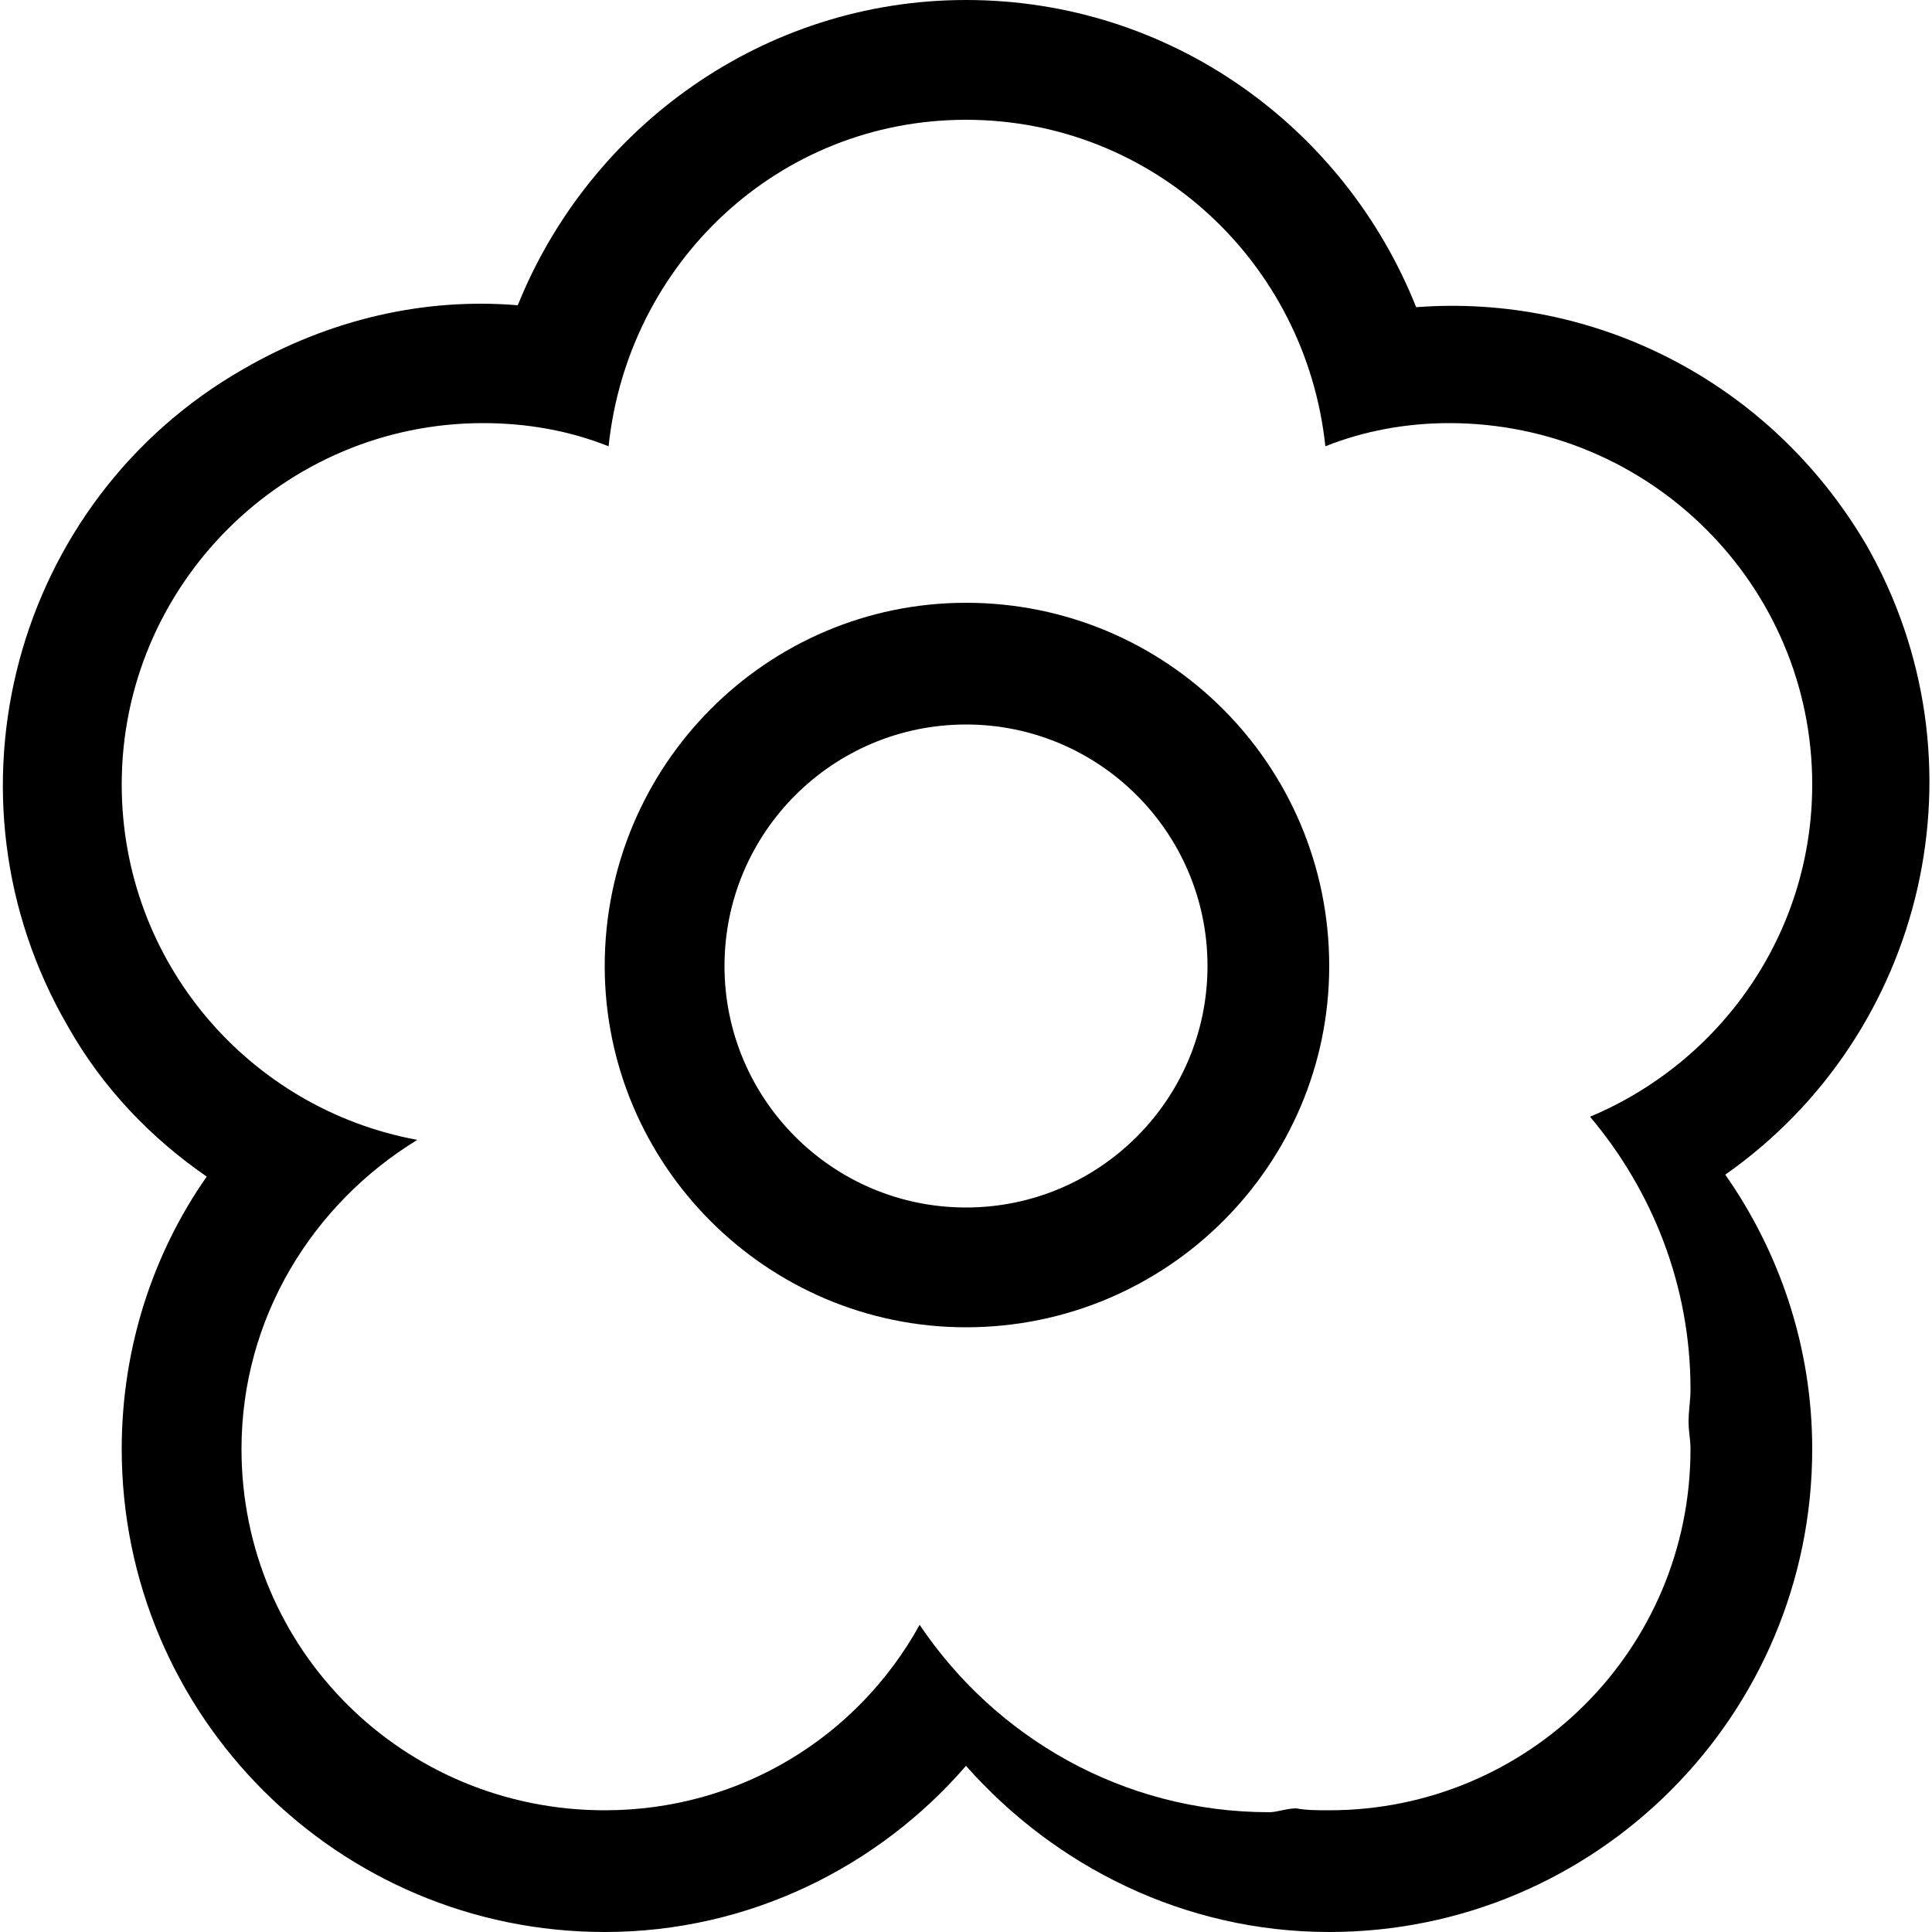 <?xml version="1.0" encoding="utf-8"?>
<!-- Generated by IcoMoon.io -->
<!DOCTYPE svg PUBLIC "-//W3C//DTD SVG 1.1//EN" "http://www.w3.org/Graphics/SVG/1.1/DTD/svg11.dtd">
<svg version="1.1" xmlns="http://www.w3.org/2000/svg" xmlns:xlink="http://www.w3.org/1999/xlink" width="100" height="100" viewBox="0 0 100 100">
<path d="M50 31.2c-10.3 0-18.7 8.4-18.7 18.8 0 10.3 8.4 18.7 18.7 18.7 10.4 0 18.8-8.4 18.8-18.7 0-10.4-8.4-18.8-18.8-18.8zM50 62.5c-6.9 0-12.5-5.6-12.5-12.5s5.6-12.5 12.5-12.5c6.9 0 12.5 5.6 12.5 12.5s-5.6 12.5-12.5 12.5zM96.6 28.2c-5-8.5-14.1-13-23.3-12.3-3.7-9.3-12.7-15.9-23.3-15.9-10.5 0-19.5 6.6-23.2 15.8-4.8-0.4-9.7 0.7-14.2 3.3-11.9 6.8-16 22.1-9.1 34 1.8 3.2 4.3 5.8 7.2 7.8-2.8 4-4.4 8.9-4.4 14.1 0 13.8 11.2 25 25 25 7.5 0 14.2-3.4 18.7-8.6 4.6 5.2 11.3 8.6 18.8 8.6 13.8 0 25-11.2 25-25 0-5.3-1.7-10.2-4.5-14.2 10.4-7.3 13.7-21.4 7.3-32.6zM87.5 71.9c0 0.6-0.1 1.1-0.1 1.7 0 0.5 0.1 0.9 0.1 1.4 0 10.4-8.4 18.7-18.7 18.7-0.6 0-1.2 0-1.7-0.1-0.5 0-1 0.2-1.4 0.2-7.6 0-14.2-3.9-18.1-9.7-3.2 5.8-9.3 9.6-16.3 9.6-10.4 0-18.8-8.3-18.8-18.7 0-6.8 3.7-12.7 9.1-16-8.7-1.6-15.3-9.2-15.3-18.4 0-10.3 8.4-18.7 18.7-18.7 2.3 0 4.5 0.4 6.5 1.2 1-9.5 8.8-16.9 18.5-16.9s17.6 7.4 18.6 16.9c2-0.8 4.2-1.2 6.4-1.2 10.4 0 18.8 8.4 18.8 18.7 0 7.8-4.8 14.4-11.5 17.2 3.2 3.8 5.2 8.7 5.2 14.1z"></path>
</svg>
